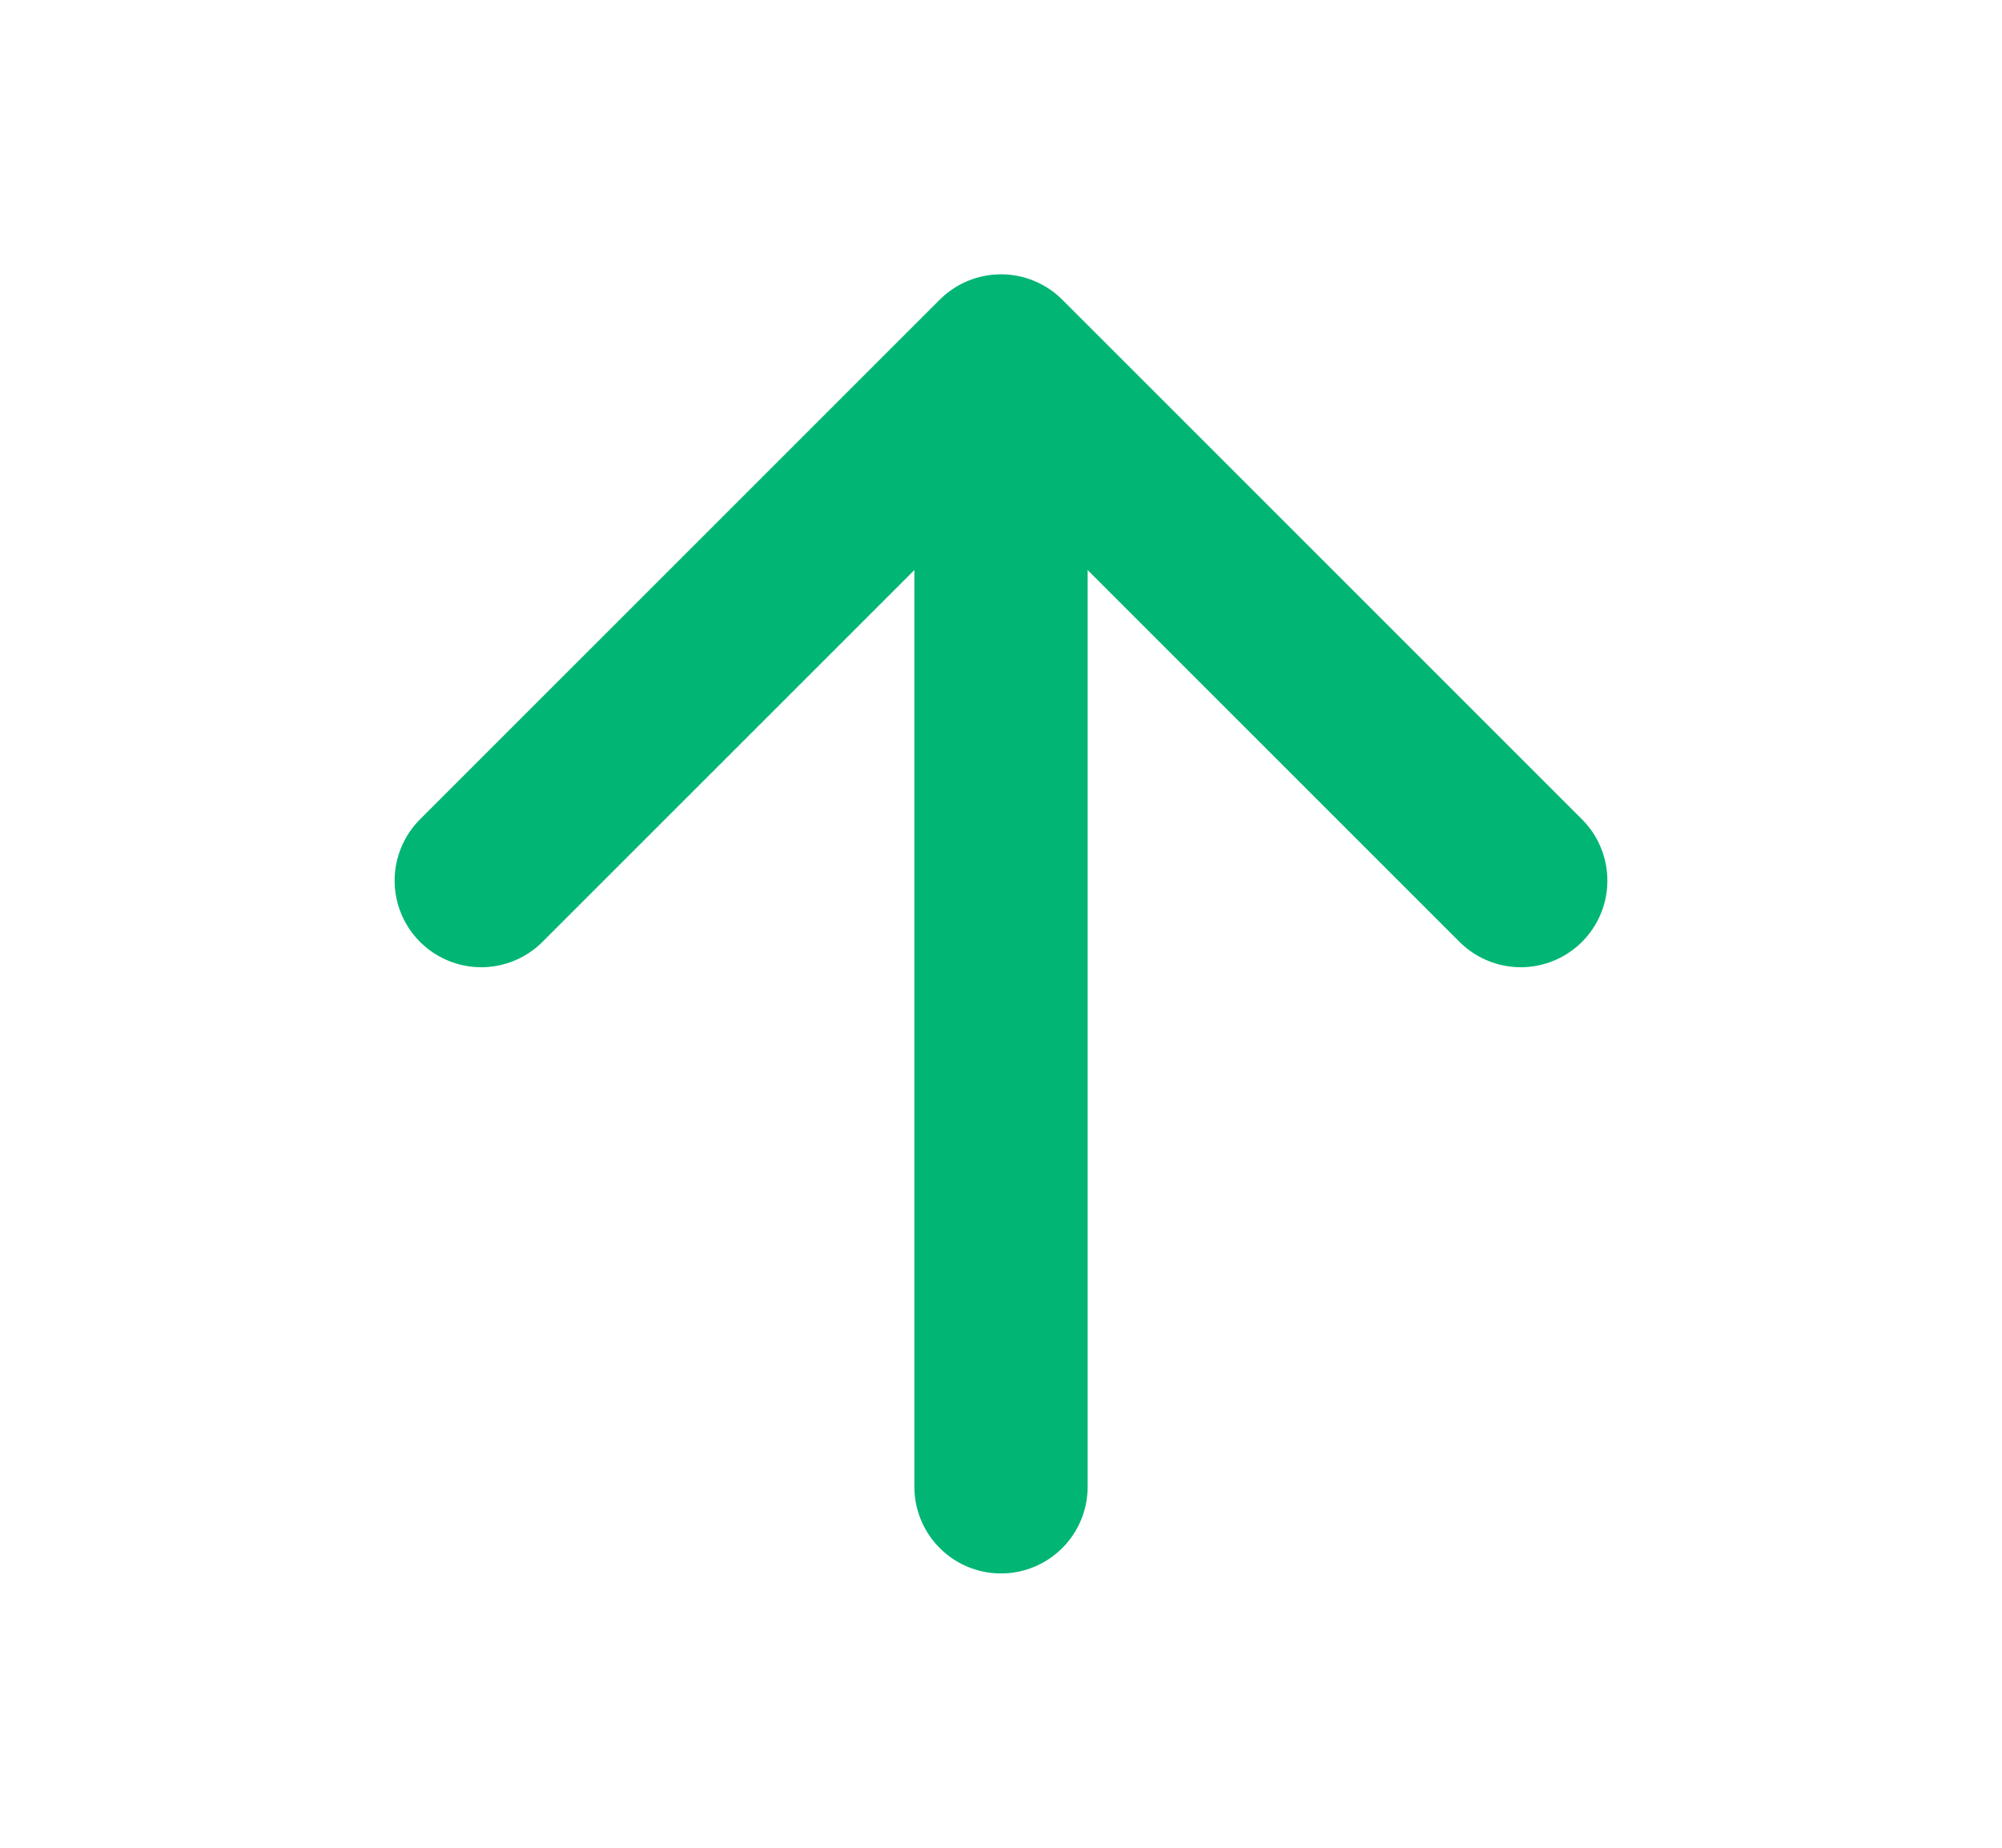 <svg width="13" height="12" viewBox="0 0 13 12" fill="none" xmlns="http://www.w3.org/2000/svg">
<g id="IONIcon/A/arrow/forward">
<path id="Vector" d="M3.125 5.719L6.5 2.344L9.875 5.719" stroke="#01B574" stroke-width="1.125" stroke-linecap="round" stroke-linejoin="round"/>
<path id="Vector_2" d="M6.5 2.812L6.5 9.656" stroke="#01B574" stroke-width="1.125" stroke-linecap="round" stroke-linejoin="round"/>
</g>
</svg>
